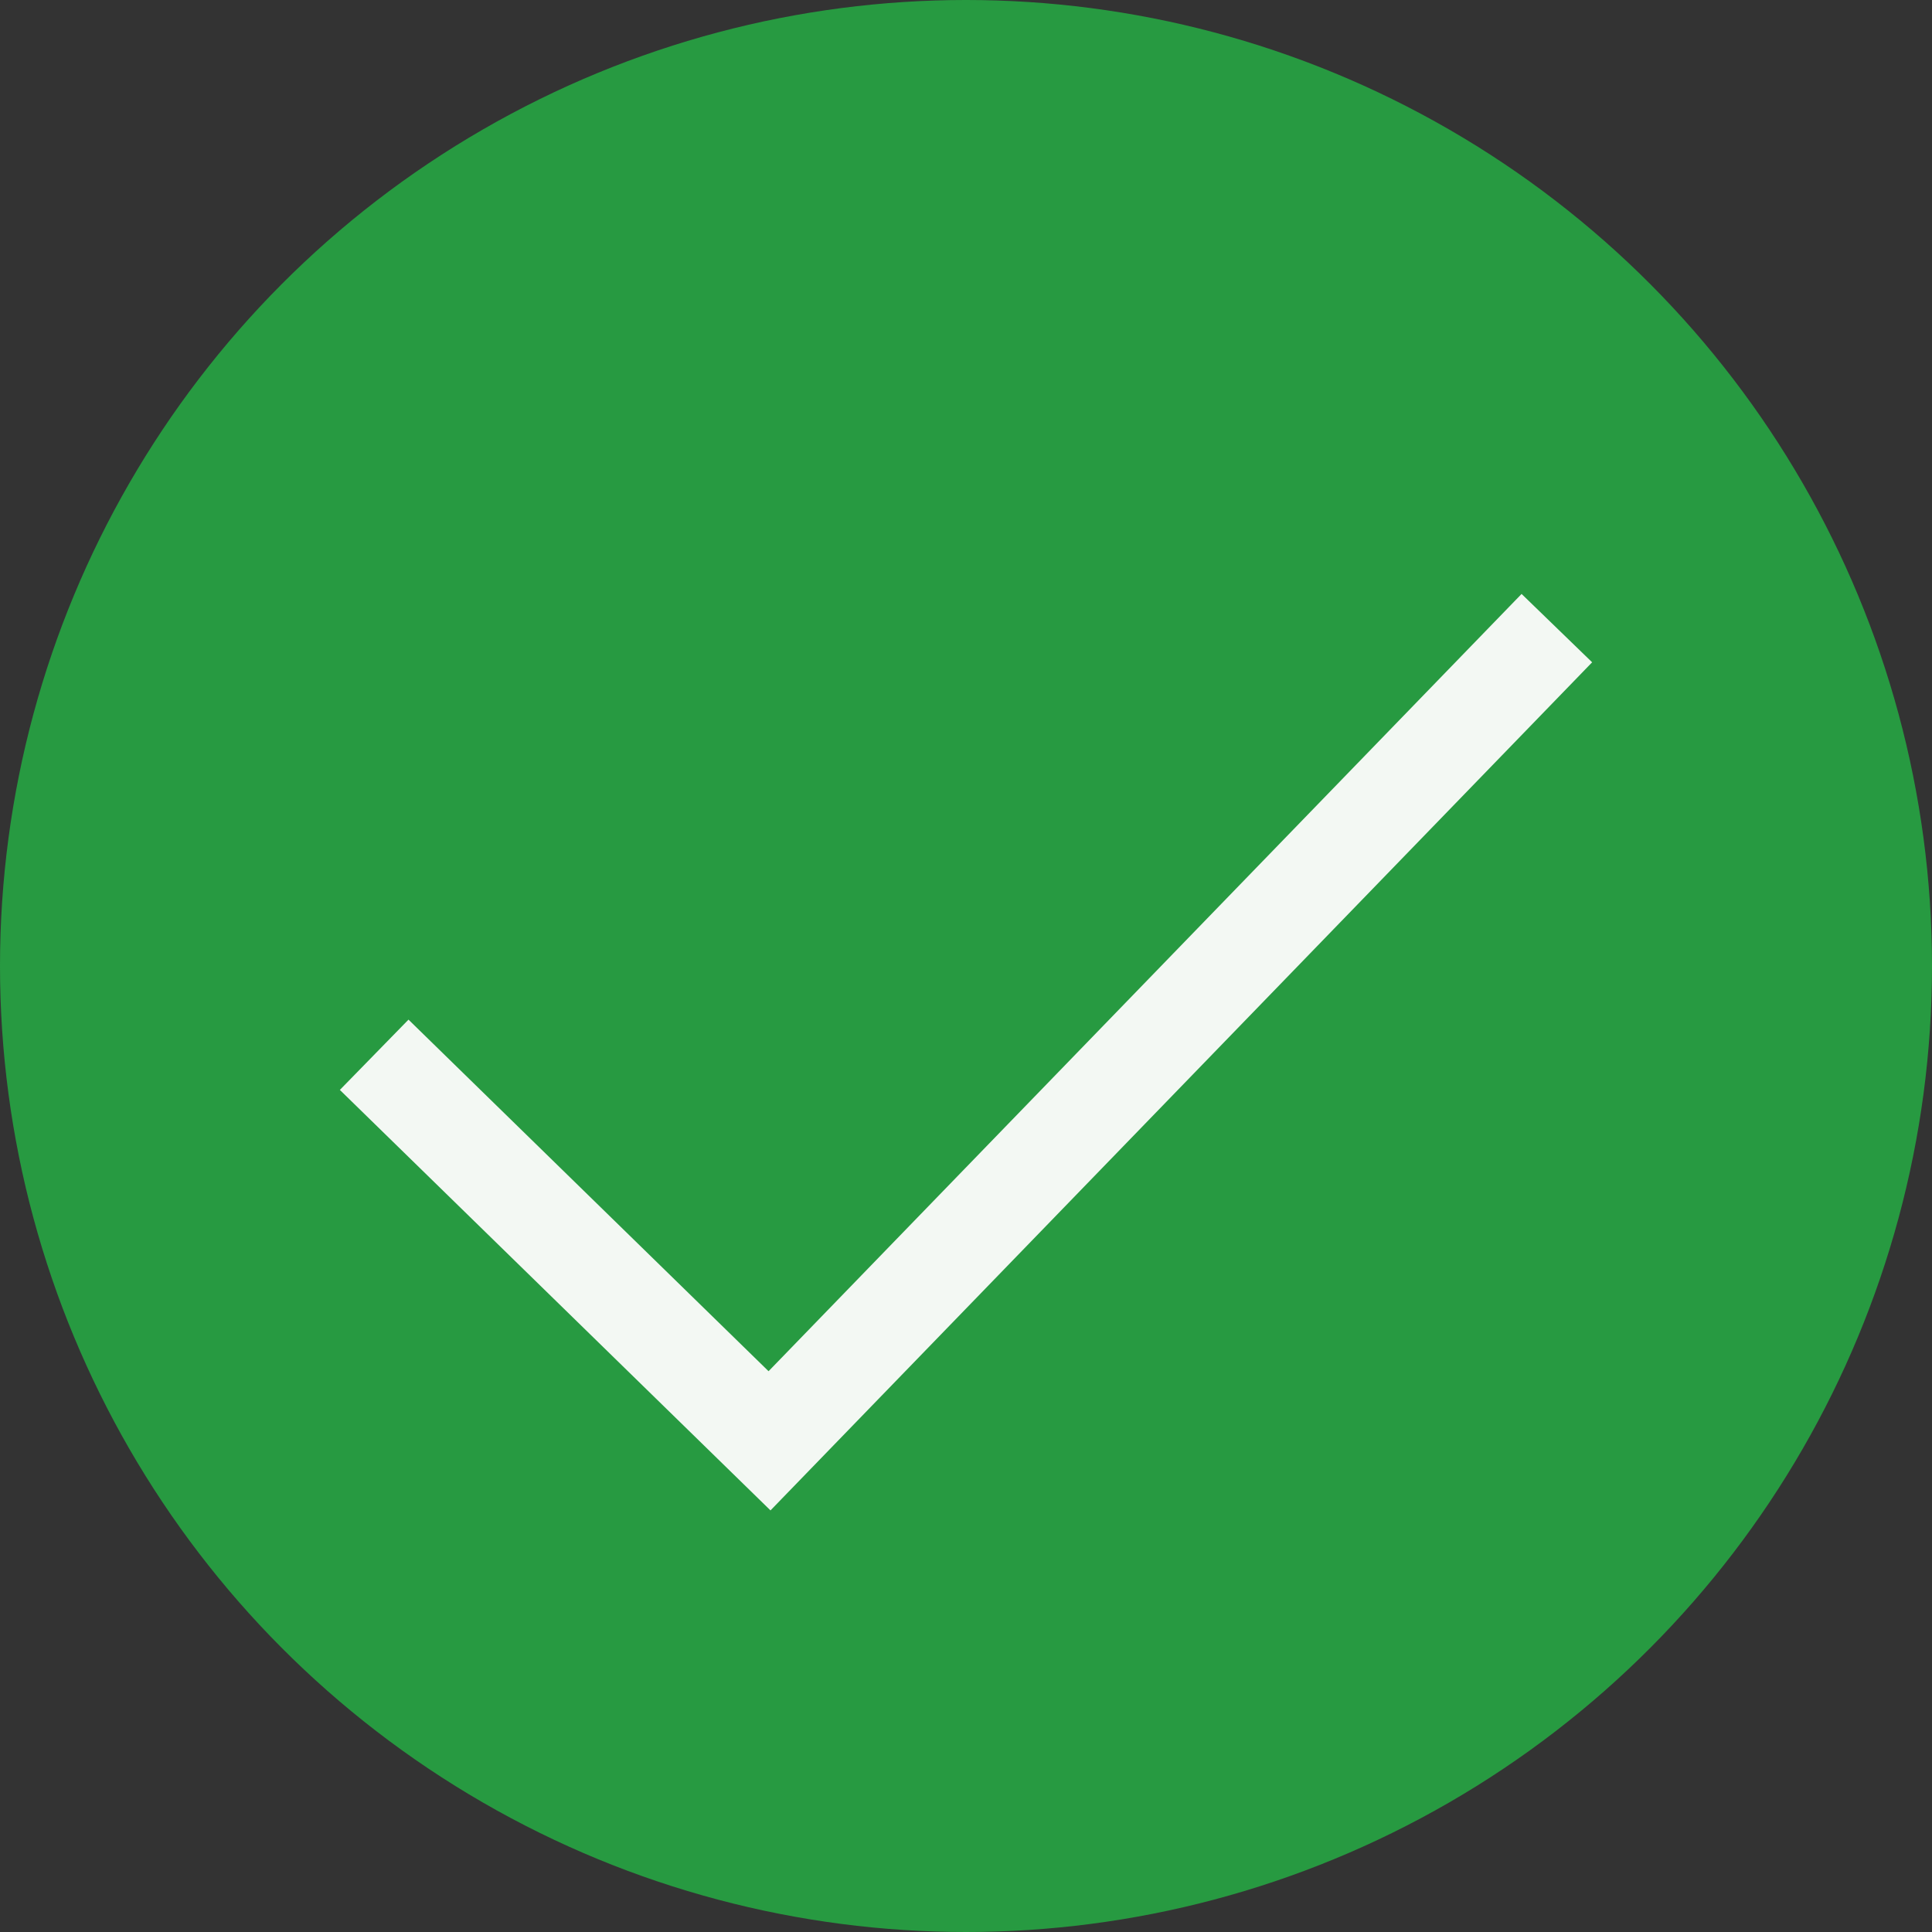 <?xml version="1.0" encoding="UTF-8" standalone="no"?><!-- Generator: Gravit.io --><svg xmlns="http://www.w3.org/2000/svg" xmlns:xlink="http://www.w3.org/1999/xlink" style="isolation:isolate" viewBox="705 322 59 59" width="59pt" height="59pt"><rect x="705" y="322" width="59" height="59" fill="#333333" stroke="none"/><defs><clipPath id="_clipPath_f6LFhAqf6jDVweUSwD7lpEEEnuZ293ZQ"><rect x="705" y="322" width="59" height="59"/></clipPath></defs><g clip-path="url(#_clipPath_f6LFhAqf6jDVweUSwD7lpEEEnuZ293ZQ)"><g><circle vector-effect="non-scaling-stroke" cx="734.5" cy="351.5" r="29.5" fill="rgb(39,154,65)"/><path d=" M 717.5 355.259 L 728.5 366 L 751.5 342.259" fill="none" vector-effect="non-scaling-stroke" stroke-width="3" stroke="rgb(243,248,243)" stroke-linejoin="miter" stroke-linecap="square" stroke-miterlimit="3"/></g></g></svg>